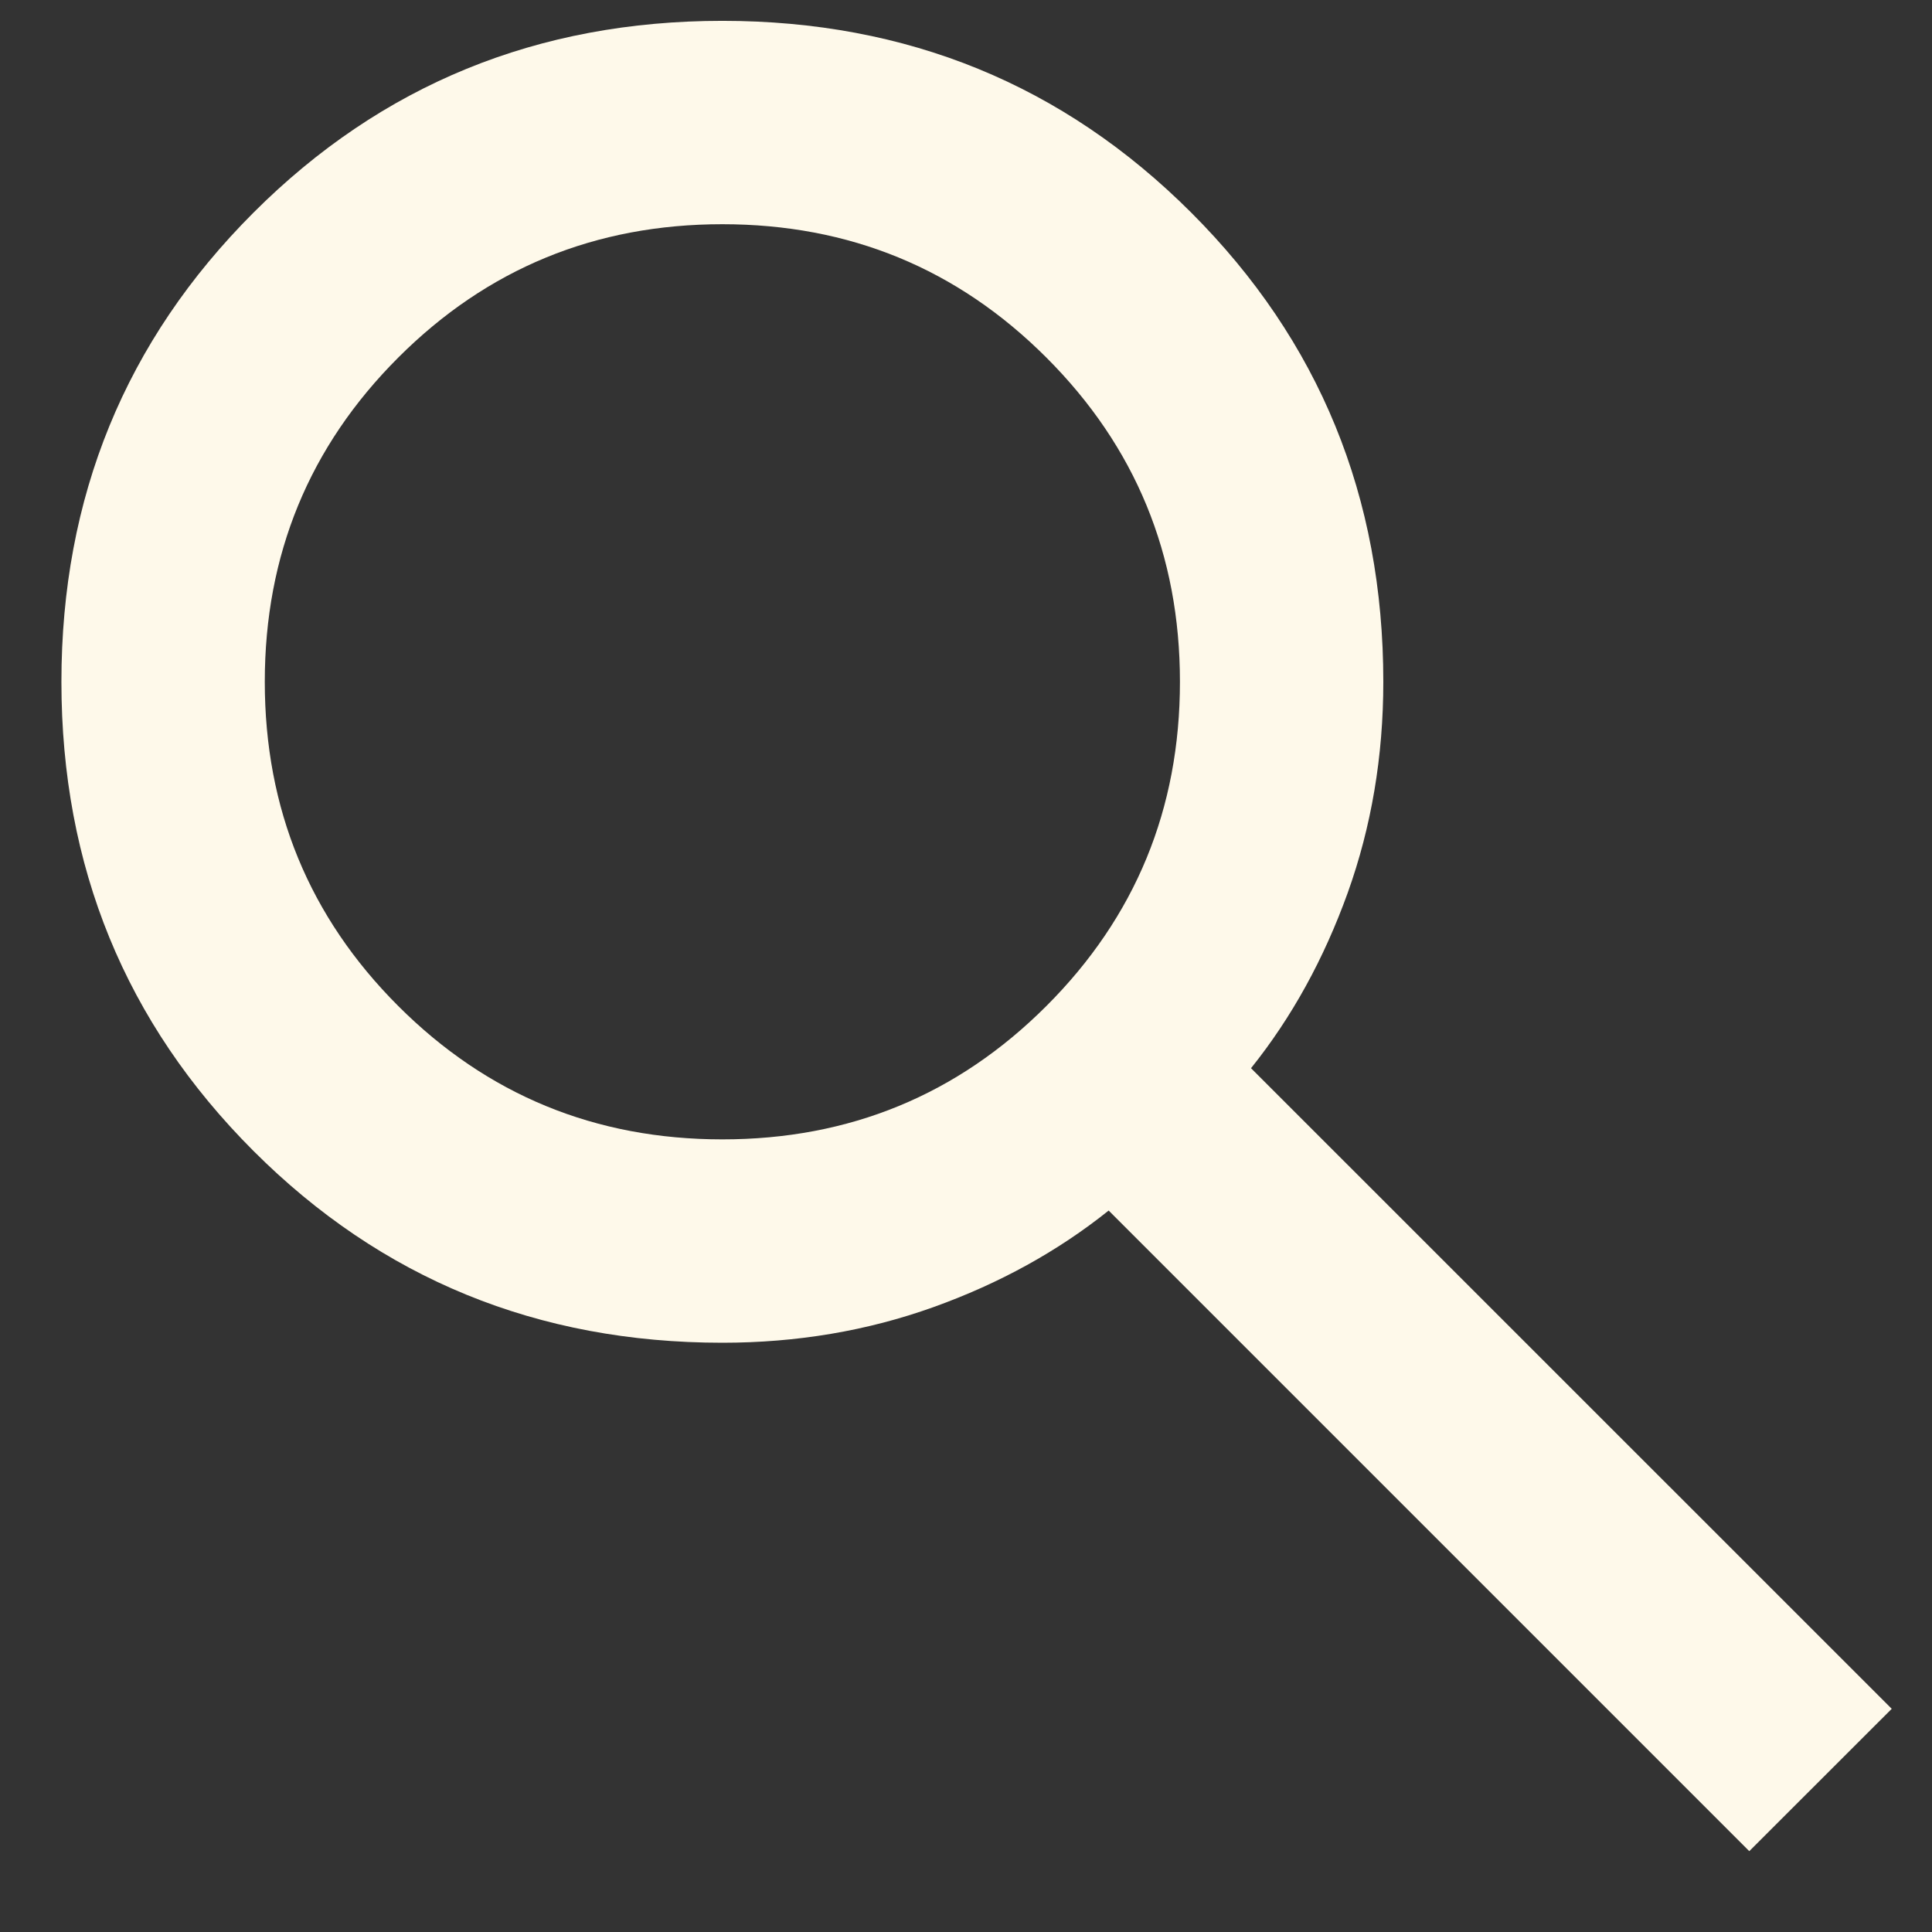 <svg width="19" height="19" viewBox="0 0 19 19" fill="none" xmlns="http://www.w3.org/2000/svg">
<rect x="0" y="0" width="19" height="19" fill="#333333" stroke="none"/>
<path d="M17.203 18.205L10.903 11.905C10.403 12.305 9.829 12.622 9.179 12.855C8.529 13.088 7.837 13.205 7.104 13.205C5.287 13.205 3.75 12.576 2.492 11.318C1.233 10.059 0.604 8.522 0.604 6.705C0.604 4.888 1.233 3.351 2.492 2.092C3.75 0.834 5.287 0.205 7.104 0.205C8.92 0.205 10.458 0.834 11.716 2.092C12.975 3.351 13.604 4.888 13.604 6.705C13.604 7.438 13.487 8.13 13.254 8.78C13.02 9.43 12.704 10.005 12.303 10.505L18.604 16.805L17.203 18.205ZM7.104 11.205C8.354 11.205 9.416 10.768 10.291 9.893C11.166 9.018 11.604 7.955 11.604 6.705C11.604 5.455 11.166 4.392 10.291 3.517C9.416 2.642 8.354 2.205 7.104 2.205C5.854 2.205 4.791 2.642 3.916 3.517C3.041 4.392 2.604 5.455 2.604 6.705C2.604 7.955 3.041 9.018 3.916 9.893C4.791 10.768 5.854 11.205 7.104 11.205Z" fill="#FEF9EA"/>
</svg>

